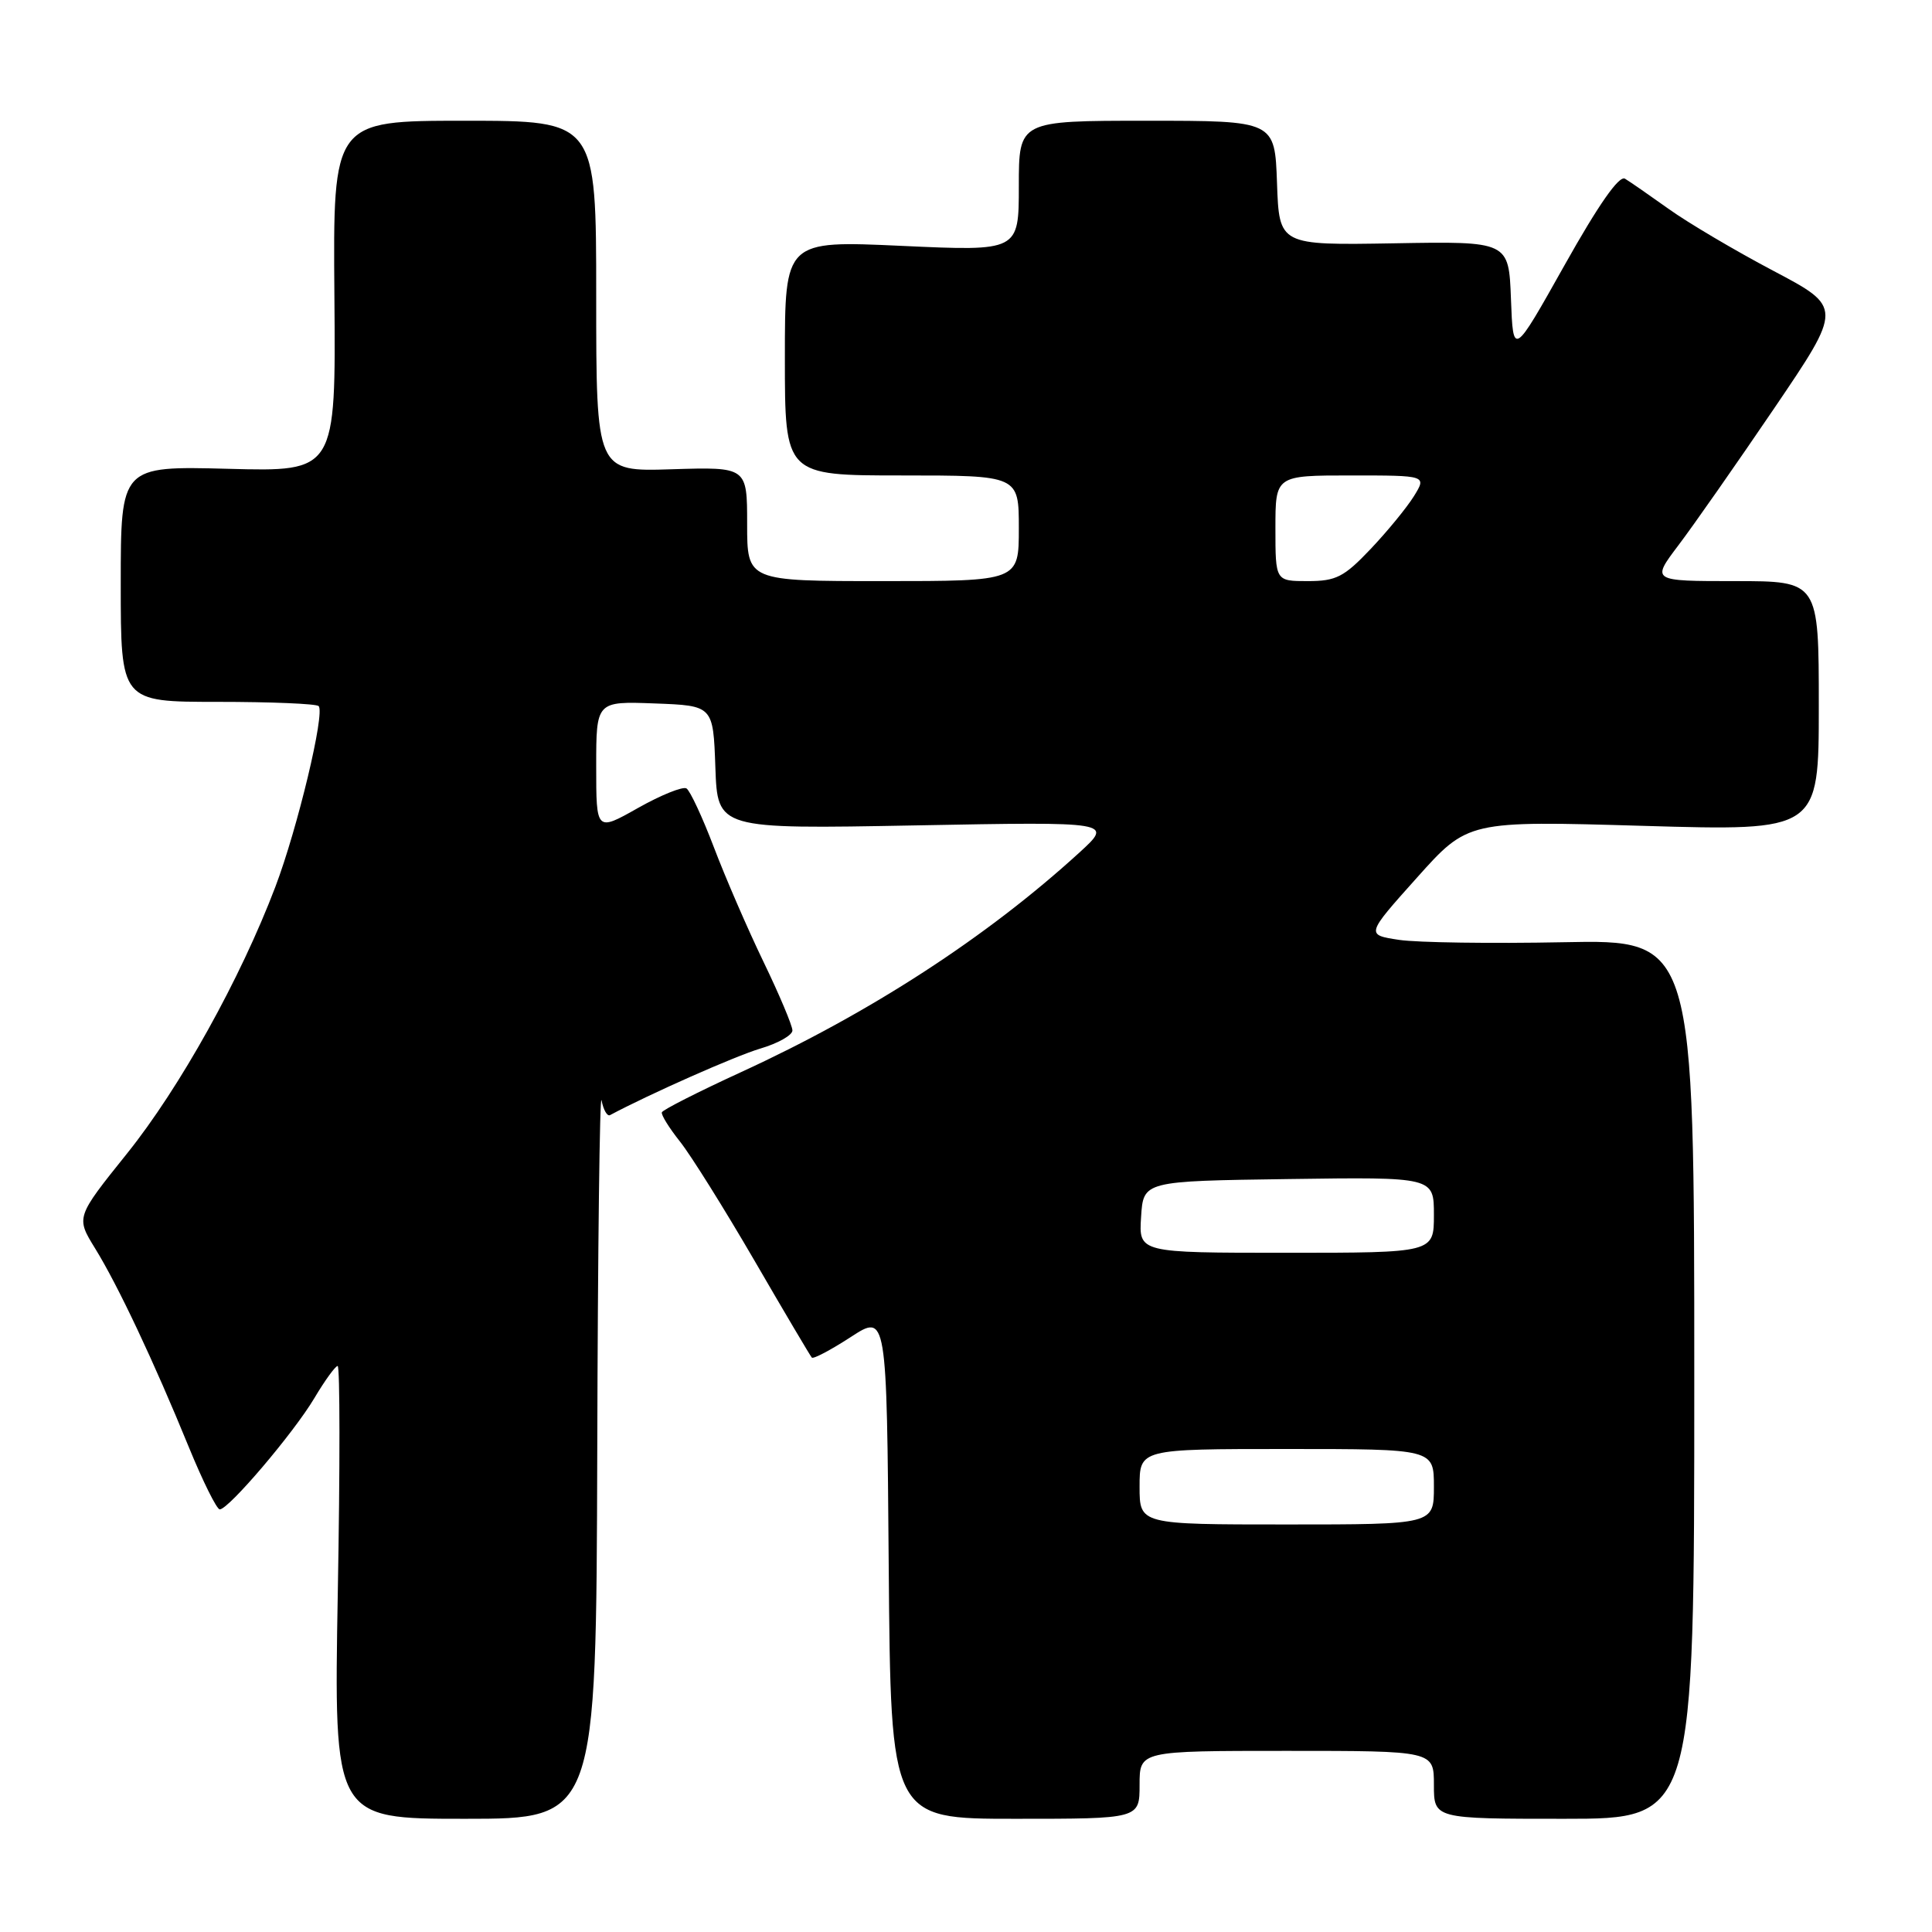 <?xml version="1.0" encoding="UTF-8" standalone="no"?>
<!DOCTYPE svg PUBLIC "-//W3C//DTD SVG 1.1//EN" "http://www.w3.org/Graphics/SVG/1.1/DTD/svg11.dtd" >
<svg xmlns="http://www.w3.org/2000/svg" xmlns:xlink="http://www.w3.org/1999/xlink" version="1.1" viewBox="0 0 256 256">
 <g >
 <path fill="currentColor"
d=" M 79.14 192.25 C 79.21 165.44 79.47 144.54 79.71 145.81 C 79.96 147.08 80.46 147.95 80.83 147.76 C 86.07 144.96 97.45 139.92 100.75 138.94 C 103.09 138.25 105.00 137.17 105.00 136.54 C 105.00 135.91 103.28 131.82 101.17 127.45 C 99.06 123.08 96.10 116.24 94.59 112.26 C 93.07 108.27 91.44 104.77 90.96 104.47 C 90.48 104.18 87.59 105.34 84.54 107.06 C 79.00 110.19 79.00 110.19 79.00 101.55 C 79.00 92.92 79.00 92.92 86.75 93.21 C 94.50 93.50 94.50 93.50 94.79 101.68 C 95.08 109.86 95.08 109.86 121.29 109.37 C 147.50 108.88 147.50 108.88 143.00 112.99 C 130.71 124.21 115.26 134.23 98.20 142.06 C 92.54 144.66 87.81 147.06 87.70 147.39 C 87.59 147.73 88.67 149.46 90.09 151.25 C 91.52 153.04 95.95 160.12 99.95 167.00 C 103.94 173.88 107.37 179.67 107.57 179.89 C 107.78 180.10 110.09 178.88 112.72 177.17 C 117.50 174.06 117.50 174.06 117.76 207.53 C 118.03 241.00 118.03 241.00 134.51 241.00 C 151.00 241.00 151.00 241.00 151.00 236.50 C 151.00 232.00 151.00 232.00 170.50 232.00 C 190.00 232.00 190.00 232.00 190.00 236.50 C 190.00 241.00 190.00 241.00 207.25 241.00 C 224.50 241.00 224.50 241.00 224.50 182.75 C 224.50 124.50 224.50 124.50 207.16 124.85 C 197.63 125.04 187.83 124.90 185.40 124.54 C 180.97 123.87 180.97 123.87 187.74 116.31 C 194.50 108.75 194.50 108.75 217.75 109.43 C 241.00 110.11 241.00 110.11 241.00 93.56 C 241.00 77.00 241.00 77.00 229.90 77.00 C 218.81 77.00 218.81 77.00 222.40 72.25 C 224.38 69.64 230.08 61.48 235.08 54.12 C 244.16 40.73 244.16 40.73 234.95 35.87 C 229.89 33.20 223.67 29.52 221.13 27.70 C 218.58 25.88 215.97 24.07 215.32 23.68 C 214.54 23.21 211.82 27.10 207.32 35.12 C 200.50 47.27 200.50 47.27 200.21 39.62 C 199.92 31.97 199.92 31.97 184.71 32.24 C 169.50 32.50 169.50 32.50 169.21 24.25 C 168.92 16.00 168.92 16.00 151.96 16.00 C 135.00 16.00 135.00 16.00 135.00 24.64 C 135.00 33.29 135.00 33.29 119.50 32.58 C 104.00 31.87 104.00 31.87 104.00 47.44 C 104.00 63.00 104.00 63.00 119.50 63.00 C 135.00 63.00 135.00 63.00 135.00 70.00 C 135.00 77.00 135.00 77.00 117.00 77.00 C 99.00 77.00 99.00 77.00 99.00 69.43 C 99.00 61.87 99.00 61.87 89.00 62.18 C 79.00 62.50 79.00 62.50 79.00 39.25 C 79.00 16.00 79.00 16.00 61.56 16.00 C 44.12 16.00 44.12 16.00 44.31 39.25 C 44.50 62.50 44.50 62.50 30.25 62.12 C 16.00 61.75 16.00 61.75 16.00 77.37 C 16.00 93.00 16.00 93.00 28.83 93.00 C 35.89 93.00 41.92 93.25 42.22 93.56 C 43.10 94.43 39.42 109.78 36.49 117.50 C 31.86 129.70 23.83 144.13 16.83 152.85 C 10.06 161.29 10.06 161.29 12.59 165.40 C 15.62 170.30 20.40 180.44 25.02 191.75 C 26.88 196.29 28.72 200.00 29.12 200.00 C 30.30 200.00 38.92 189.86 41.66 185.25 C 43.05 182.91 44.44 181.00 44.74 181.00 C 45.05 181.00 45.06 194.50 44.76 211.00 C 44.23 241.00 44.23 241.00 61.61 241.00 C 79.00 241.00 79.00 241.00 79.14 192.25 Z  M 151.00 197.00 C 151.00 192.00 151.00 192.00 170.50 192.00 C 190.00 192.00 190.00 192.00 190.00 197.00 C 190.00 202.00 190.00 202.00 170.50 202.00 C 151.00 202.00 151.00 202.00 151.00 197.00 Z  M 151.20 161.25 C 151.50 156.50 151.50 156.50 170.75 156.23 C 190.00 155.96 190.00 155.96 190.00 160.98 C 190.00 166.00 190.00 166.00 170.45 166.00 C 150.89 166.00 150.89 166.00 151.20 161.25 Z  M 169.00 70.00 C 169.00 63.00 169.00 63.00 179.02 63.00 C 189.05 63.00 189.05 63.00 187.35 65.75 C 186.41 67.26 183.83 70.41 181.61 72.75 C 178.09 76.46 177.04 77.00 173.29 77.00 C 169.00 77.00 169.00 77.00 169.00 70.00 Z "/>
</g>
</svg>